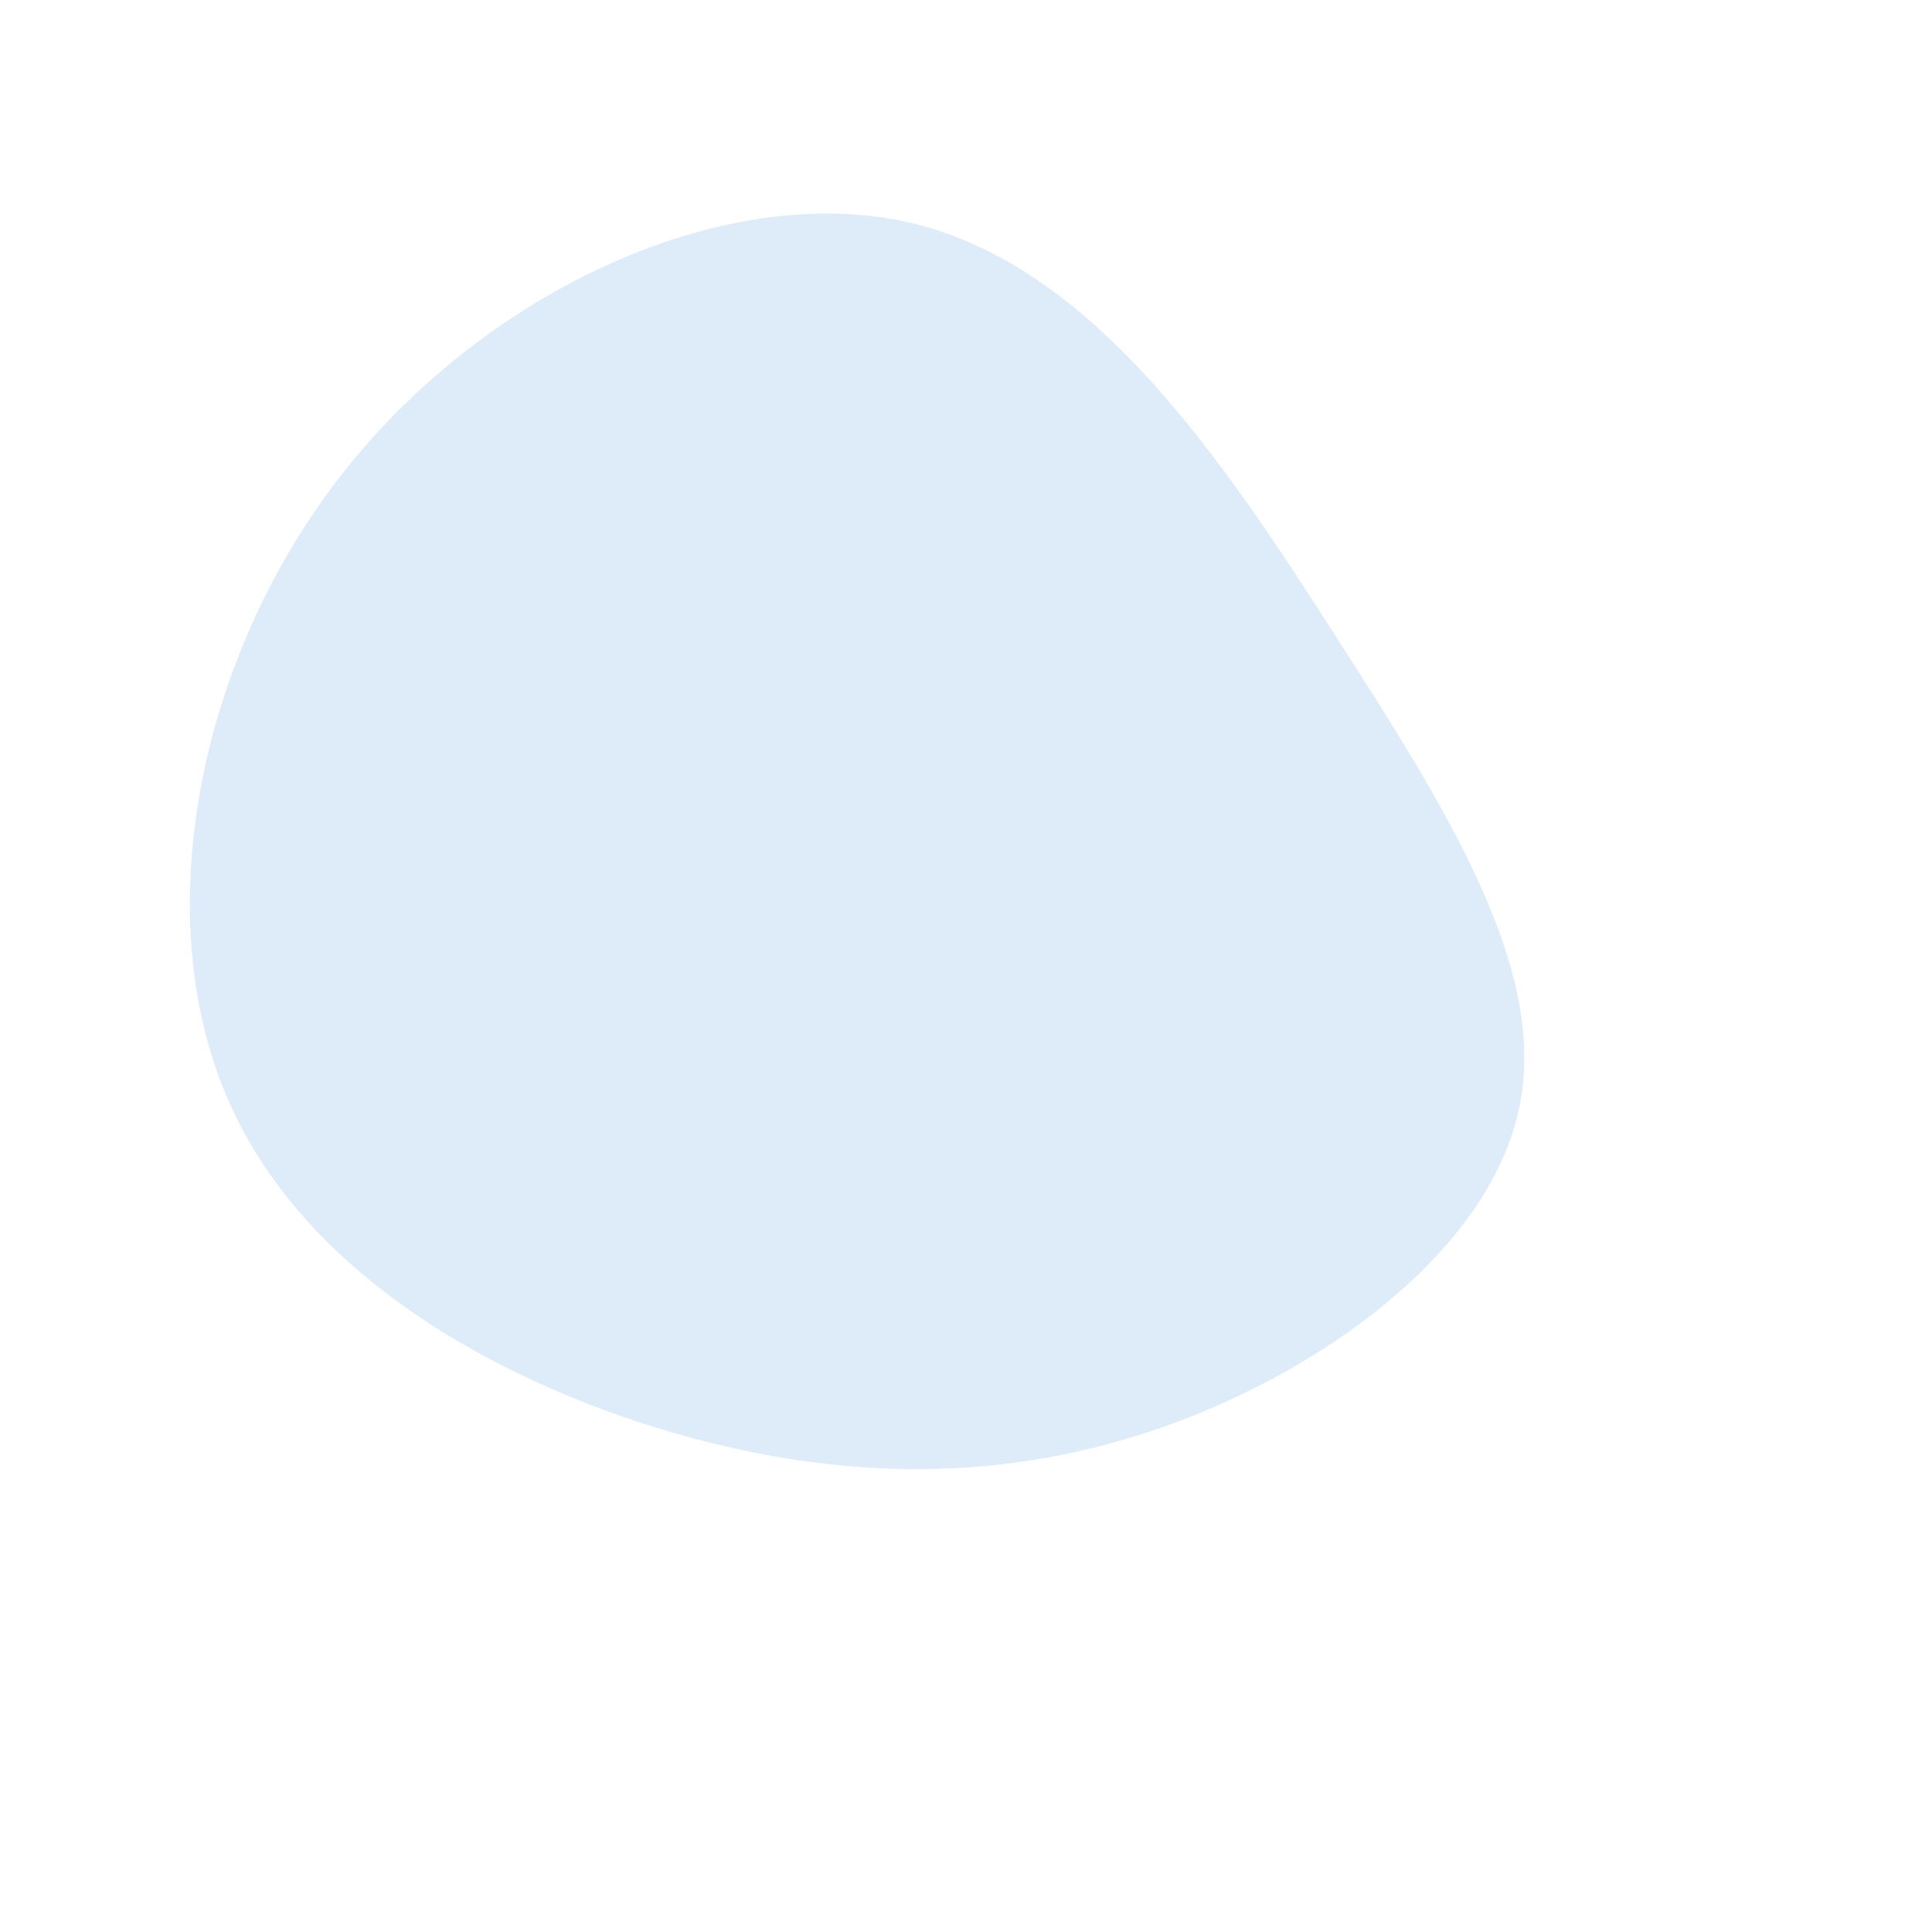 <?xml version="1.0" standalone="no"?>
<svg viewBox="0 0 200 200" xmlns="http://www.w3.org/2000/svg">
  <path fill="#DEEBF8" d="M38.3,-34.1C50,-15.9,59.9,0,57.4,14C54.9,27.9,39.9,39.9,23.9,46.4C7.8,52.9,-9.4,54,-28.6,48.8C-47.7,43.6,-68.9,32.1,-76.7,13.1C-84.6,-5.9,-79.3,-32.4,-64.3,-51.3C-49.3,-70.2,-24.6,-81.4,-5.6,-76.9C13.3,-72.4,26.7,-52.2,38.3,-34.1Z" transform="translate(100 100)" />
</svg>
